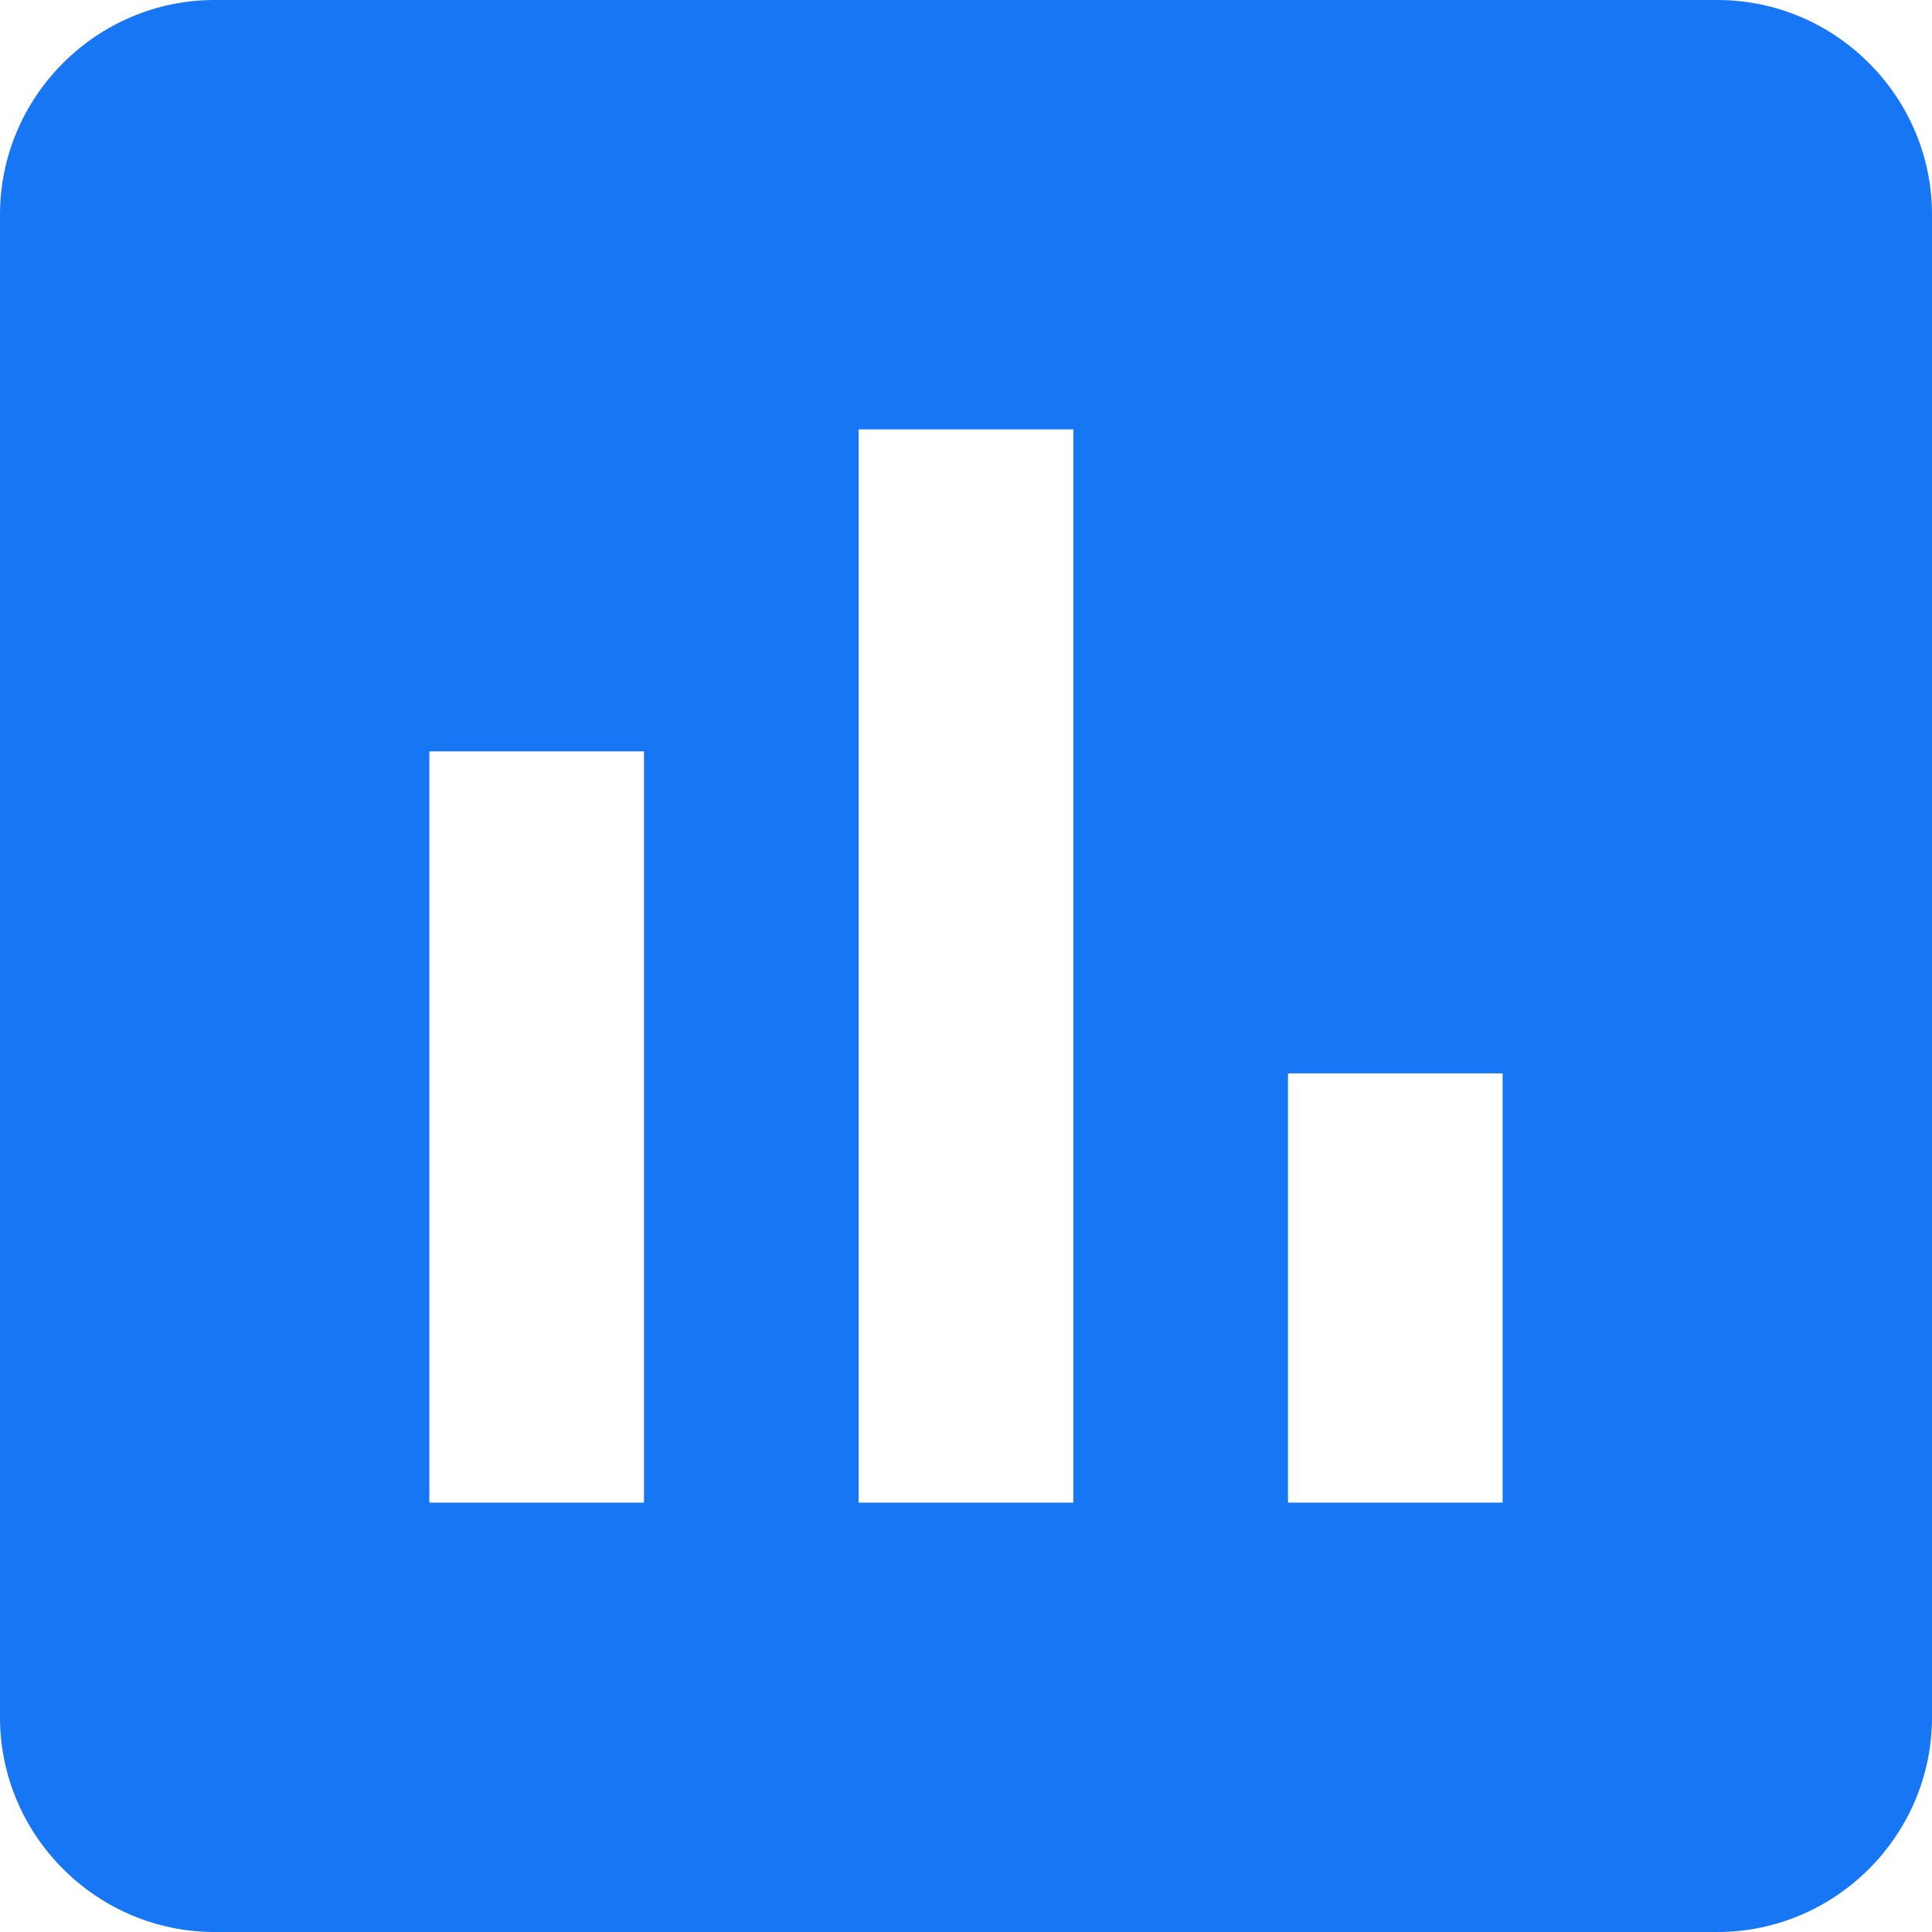 <svg width="21" height="21" viewBox="0 0 21 21" fill="none" xmlns="http://www.w3.org/2000/svg">
<path d="M18.667 0H2.333C1.05 0 0 1.05 0 2.333V18.667C0 19.95 1.05 21 2.333 21H18.667C19.95 21 21 19.95 21 18.667V2.333C21 1.05 19.95 0 18.667 0ZM7 16.333H4.667V8.167H7V16.333ZM11.667 16.333H9.333V4.667H11.667V16.333ZM16.333 16.333H14V11.667H16.333V16.333Z" fill="#1676F3"/>
</svg>
